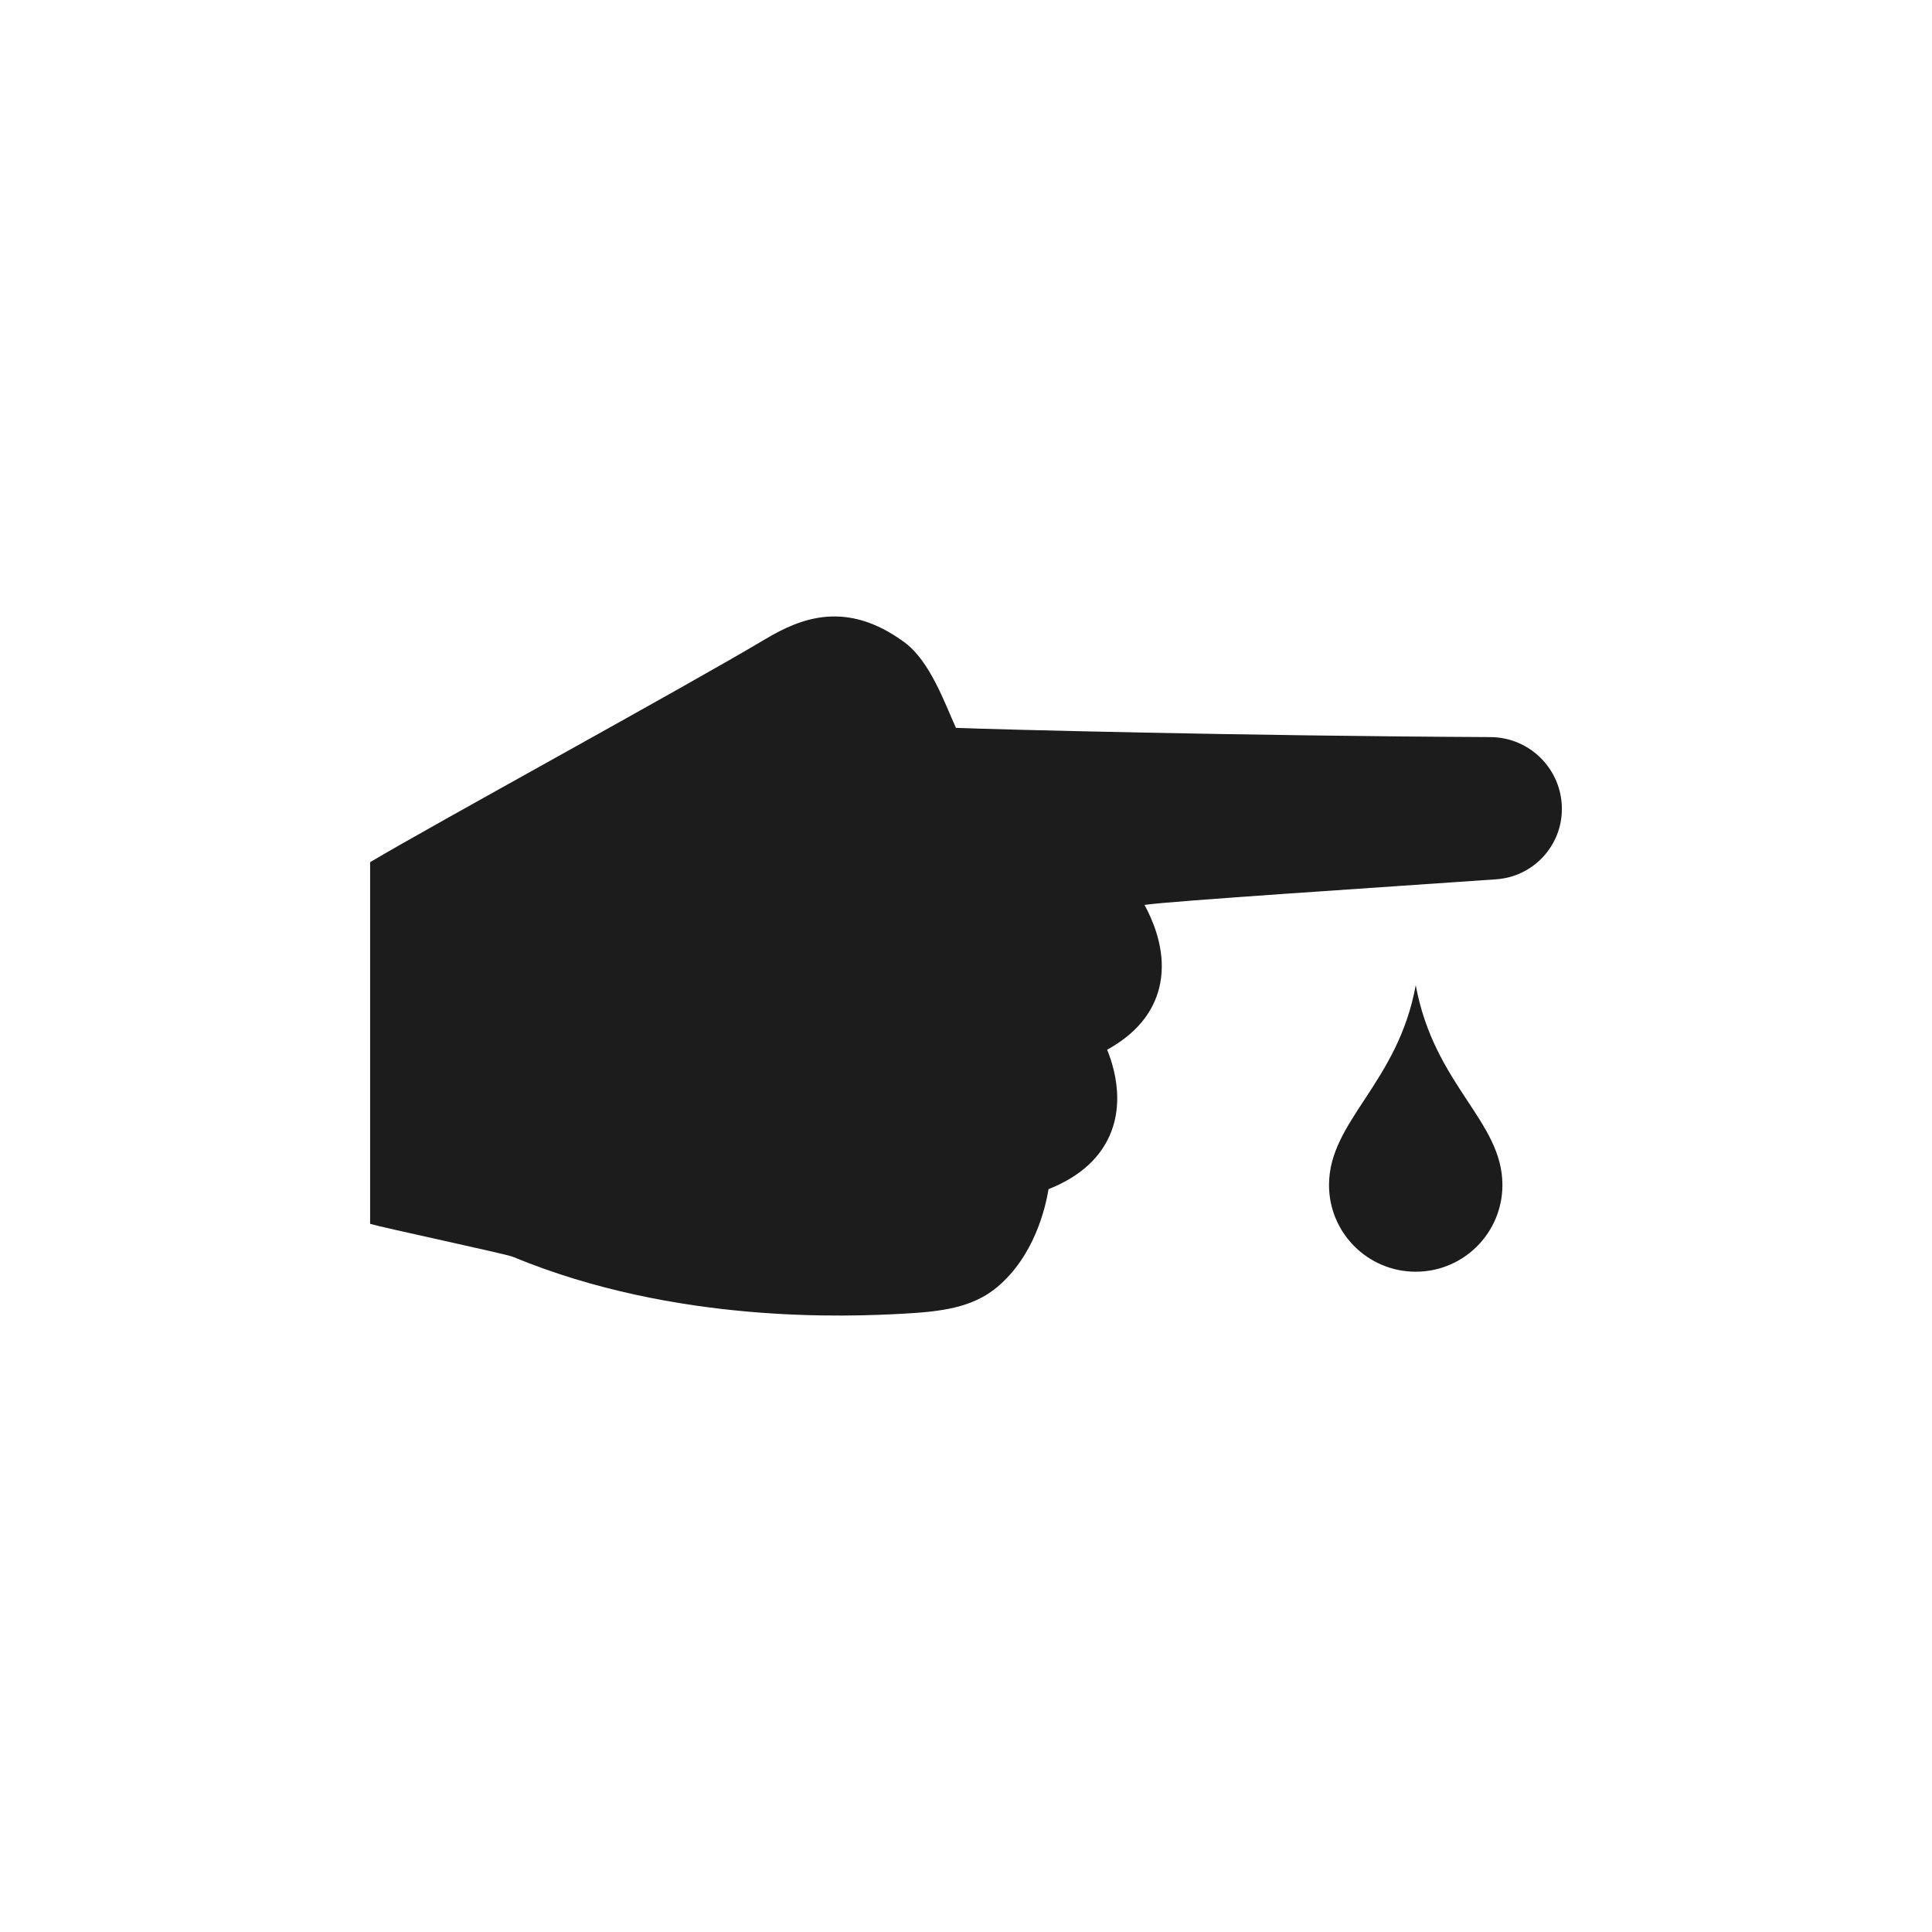 <?xml version="1.0" encoding="utf-8"?>
<!-- Generator: Adobe Illustrator 16.0.0, SVG Export Plug-In . SVG Version: 6.00 Build 0)  -->
<!DOCTYPE svg PUBLIC "-//W3C//DTD SVG 1.1//EN" "http://www.w3.org/Graphics/SVG/1.1/DTD/svg11.dtd">
<svg version="1.1" id="Layer_1" xmlns="http://www.w3.org/2000/svg" xmlns:xlink="http://www.w3.org/1999/xlink" x="0px" y="0px"
	 width="176px" height="176px" viewBox="0 0 176 176" enable-background="new 0 0 176 176" xml:space="preserve">
<g>
	<path fill="#1C1C1C" d="M121.07,107.951c0,4.366,3.537,7.899,7.9,7.899c4.361,0,7.896-3.533,7.896-7.899
		c0-5.854-6.205-9.052-7.896-18.201C127.344,98.692,121.07,102.097,121.07,107.951z"/>
	<path fill="#1C1C1C" d="M135.768,67.147c-22.777-0.11-45.276-0.703-48.685-0.841c-1.006-2.213-2.35-6.066-4.675-7.782
		c-5.318-3.921-9.487-2.215-12.742-0.271c-7.355,4.389-30.503,17.032-35.949,20.289v32.946c1.162,0.354,12.372,2.741,12.996,3
		c14.859,6.156,30.557,5.458,35.586,5.185c3.395-0.188,6.261-0.521,8.536-2.417c3.34-2.799,4.38-7.094,4.686-8.928
		c2.927-1.165,4.853-2.946,5.735-5.299c0.345-0.92,0.52-1.924,0.52-2.976c0-1.769-0.484-3.359-0.918-4.428
		c2.566-1.414,4.156-3.3,4.736-5.612c0.16-0.635,0.242-1.306,0.242-1.994c0-2.201-0.83-4.216-1.574-5.585
		c2.37-0.355,21.535-1.598,32.041-2.333c3.365-0.234,5.98-3.033,5.98-6.407V73.69C142.283,70.086,139.371,67.162,135.768,67.147z"/>
</g>
</svg>
